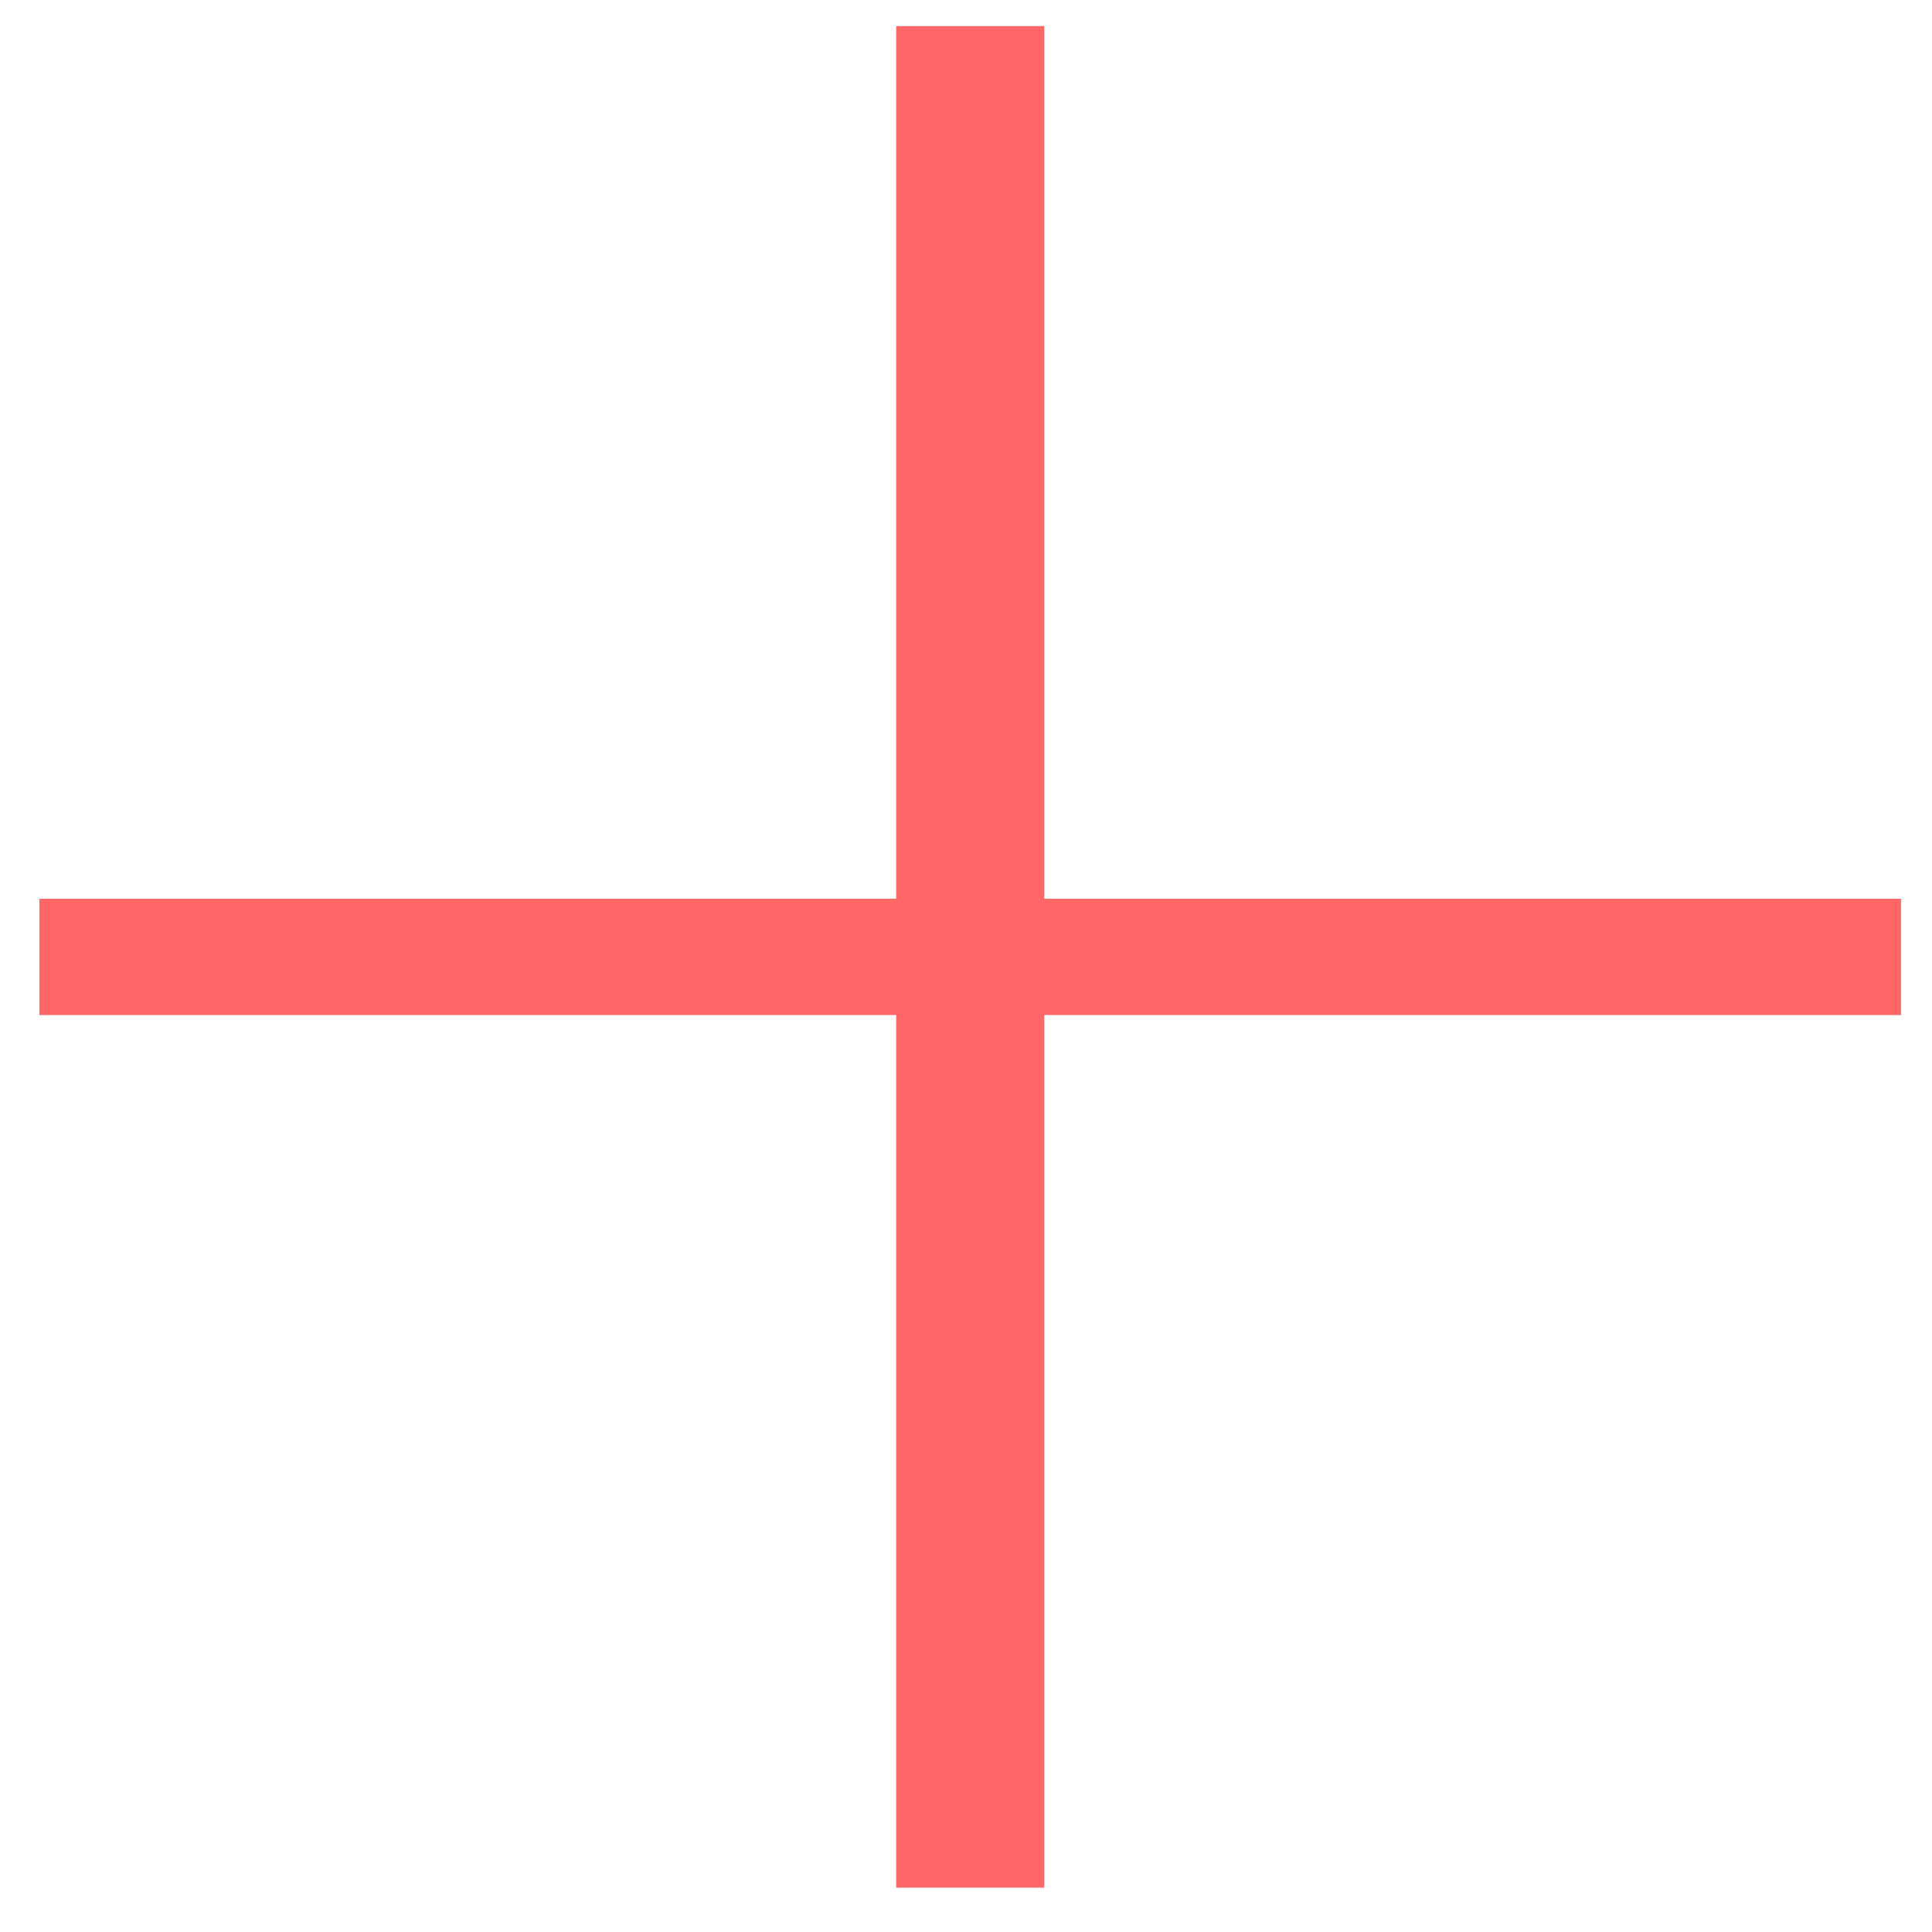 <svg width="21" height="21" viewBox="0 0 21 21" fill="none" xmlns="http://www.w3.org/2000/svg">
<path fill-rule="evenodd" clip-rule="evenodd" d="M11.35 0.284H9.741V9.769H0.428L0.428 11.033H9.741V20.518H11.35V11.033H20.663V9.769H11.35V0.284Z" fill="#FF6666"/>
</svg>
